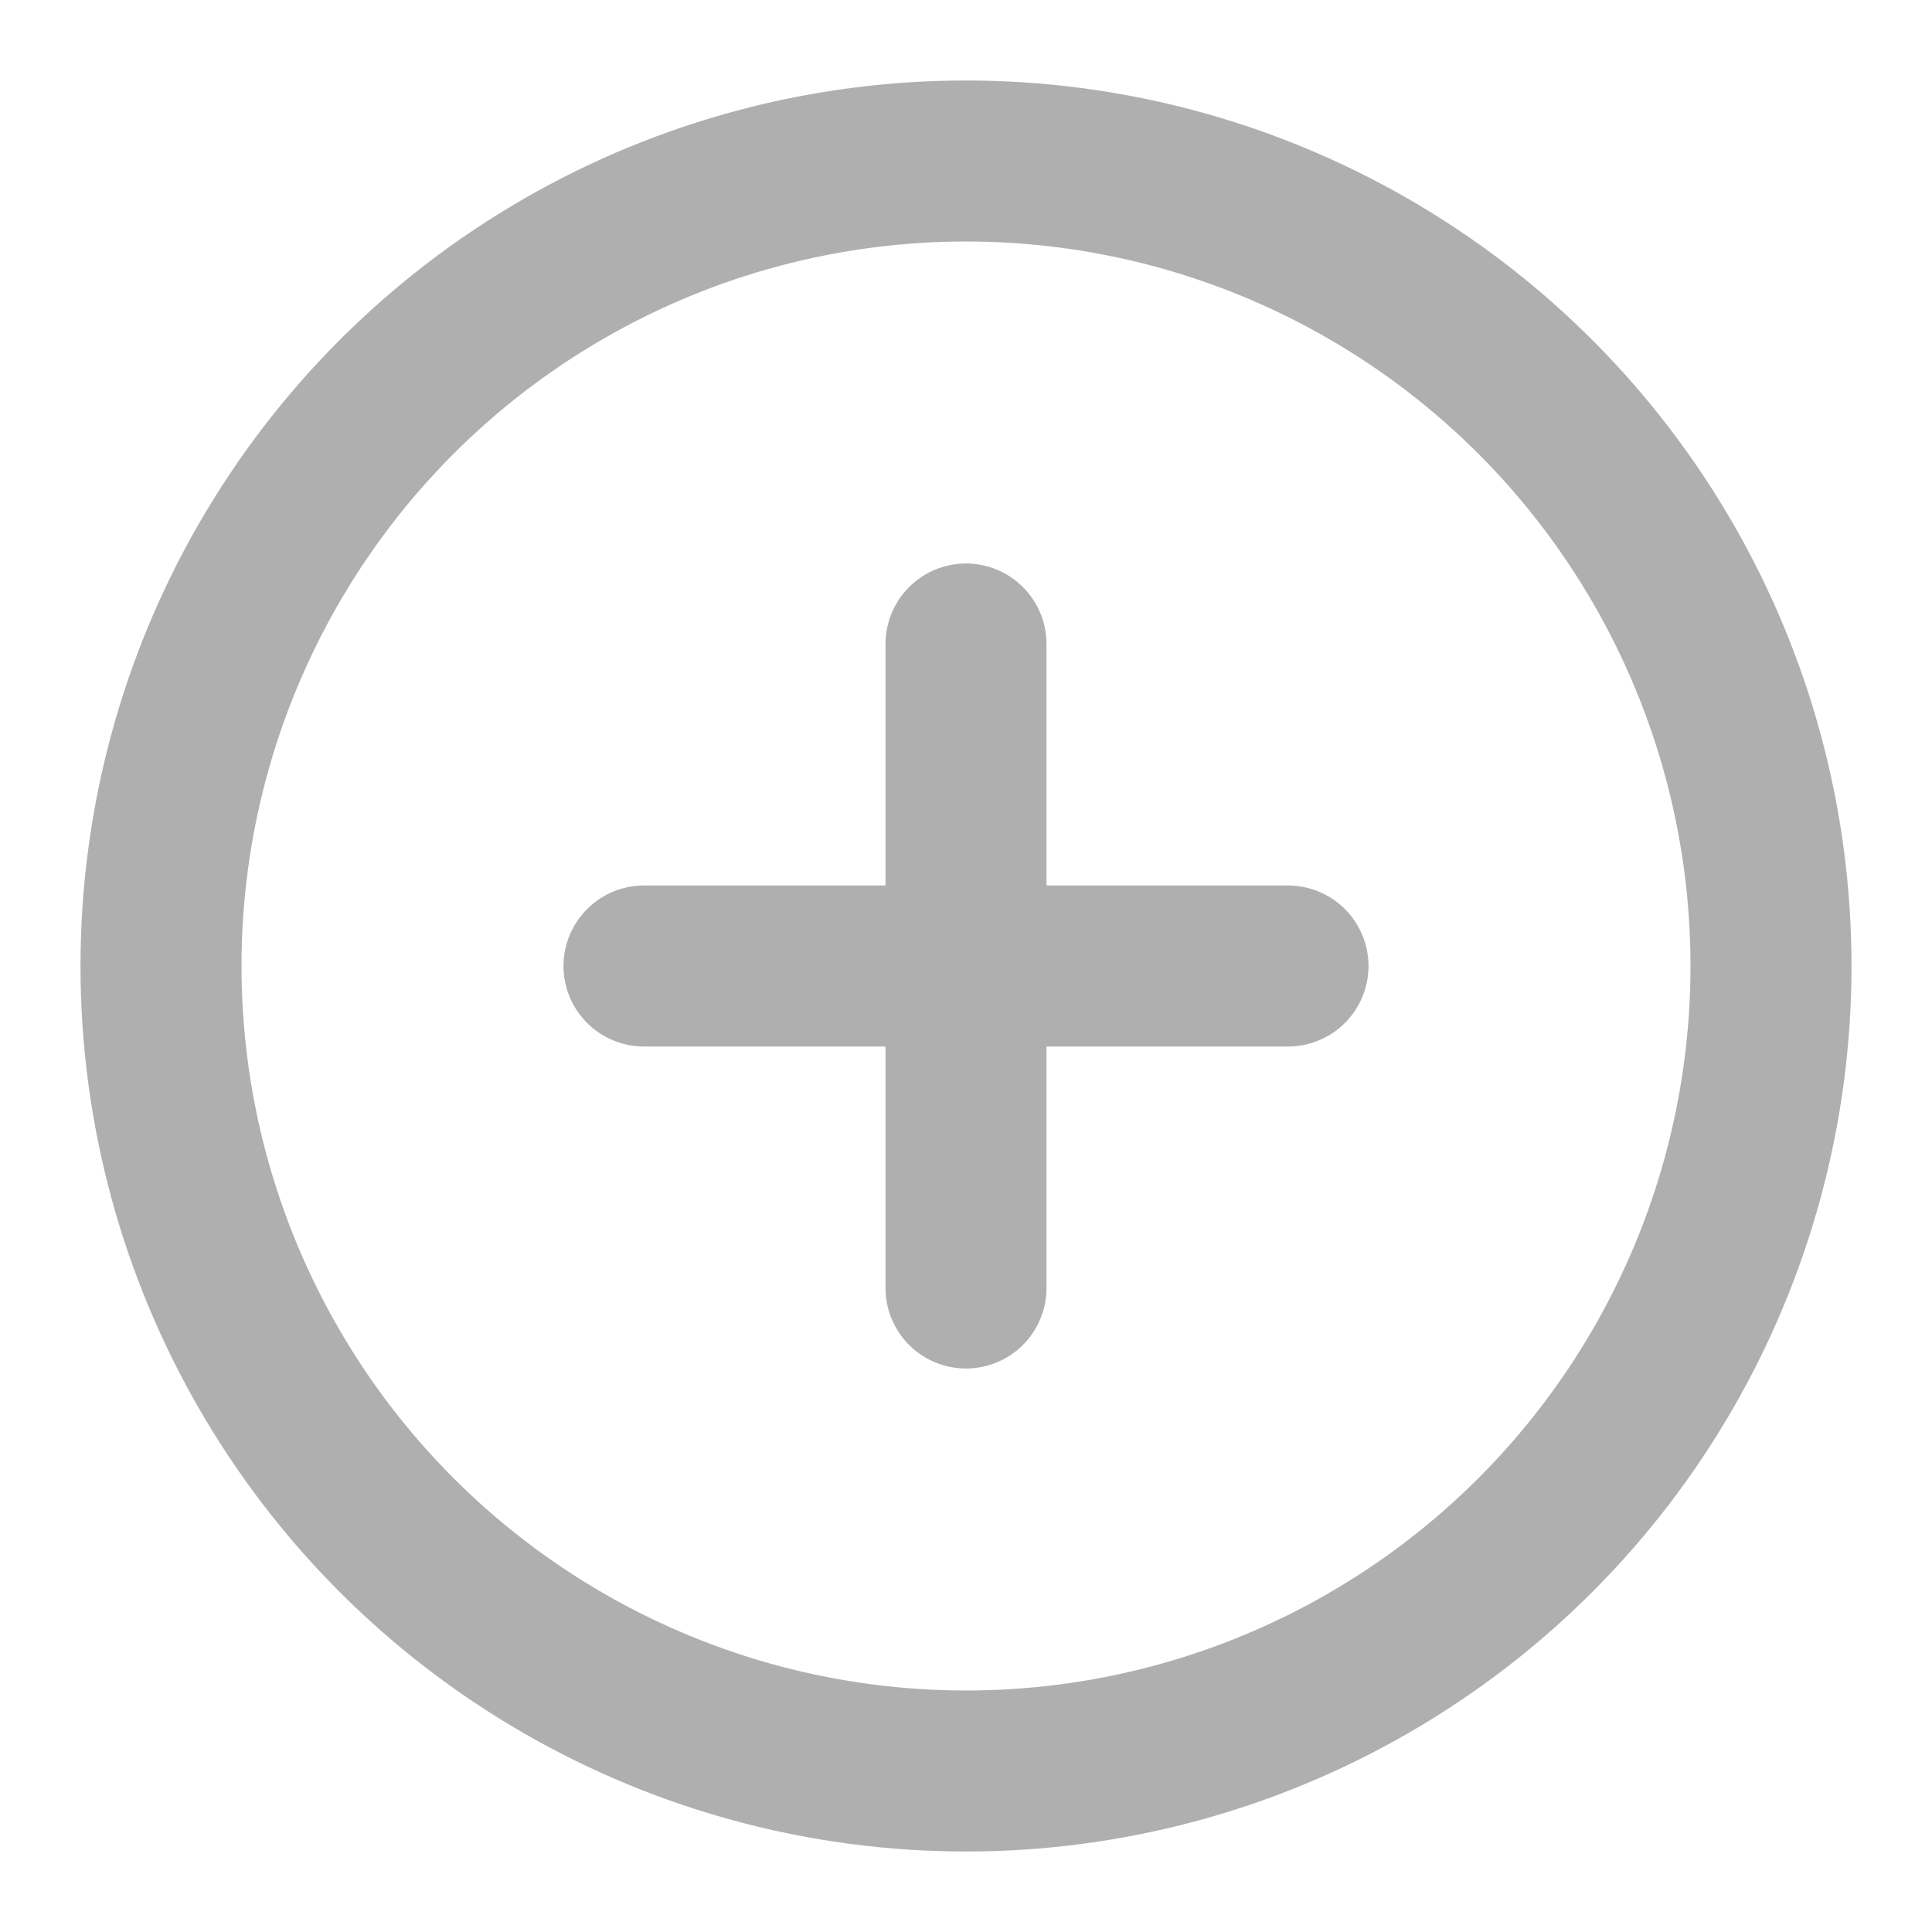<?xml version="1.0" ?><svg fill="none" height="24" stroke="rgb(175,175,175)" stroke-linecap="round" stroke-linejoin="round" stroke-width="2" viewBox="0 0 24 24" width="24" xmlns="http://www.w3.org/2000/svg"><circle cx="12" cy="12" r="10"/><line x1="8" x2="16" y1="12" y2="12"/><line x1="8" x2="16" y1="12" y2="12" transform="rotate(90 12,12) "/></svg>
